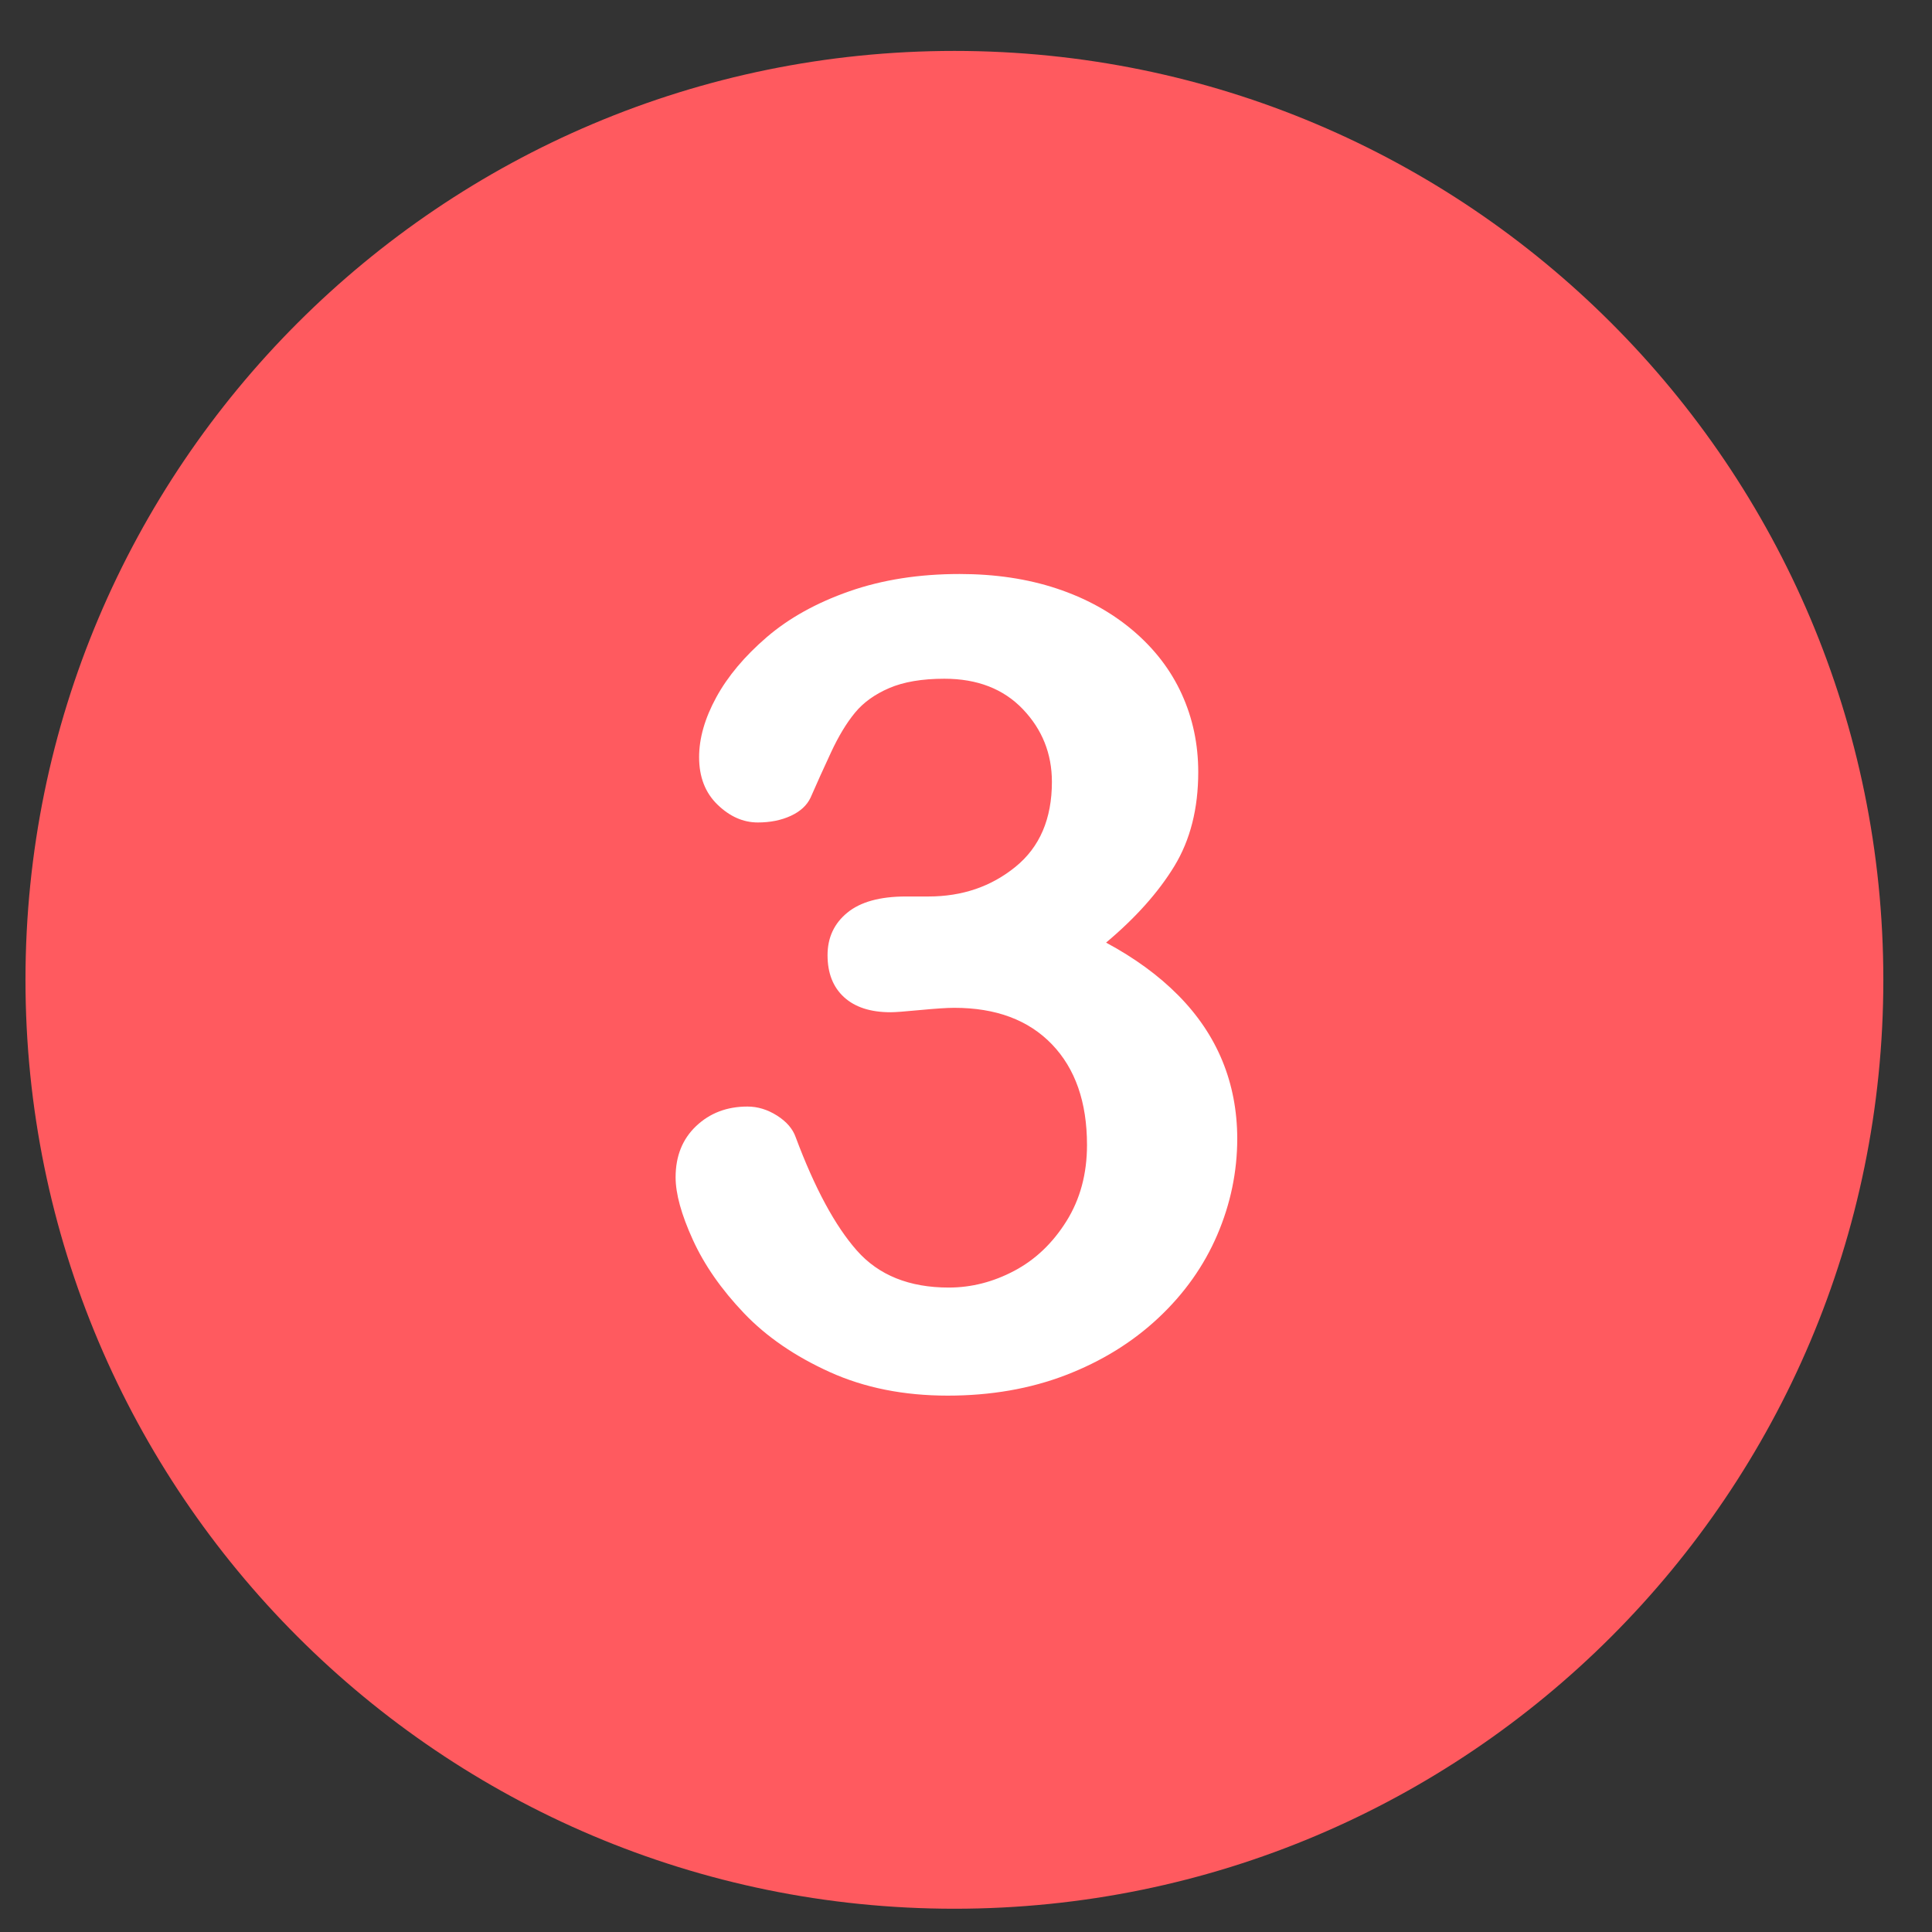 <svg xmlns="http://www.w3.org/2000/svg" xmlns:xlink="http://www.w3.org/1999/xlink" version="1.1" style="" xml:space="preserve" width="48" height="48"><rect width="100%" height="100%" fill="#333333" stroke="none"/><rect id="backgroundrect" width="100%" height="100%" x="0" y="0" fill="none" stroke="none" class="" style=""/> <g class="currentLayer" style=""><title>Layer 1</title><g id="svg_1" class=""><path style="fill:#FF5A5F" d="M23.712,1.265 C10.966,1.265 0.633,11.597 0.633,24.344 c0,12.745 10.333,23.078 23.079,23.078 c12.746,0 23.079,-10.333 23.079,-23.078 C46.791,11.597 36.458,1.265 23.712,1.265 z" data-original="#56B48C" class="" data-old_color="#56B48C" id="svg_2"/><path style="fill:#FFFFFF" d="M30.369,26.356 c-0.245,-0.595 -0.611,-1.138 -1.097,-1.629 c-0.486,-0.491 -1.083,-0.927 -1.792,-1.308 c0.736,-0.618 1.301,-1.251 1.697,-1.901 c0.395,-0.649 0.593,-1.428 0.593,-2.337 c0,-0.69 -0.136,-1.335 -0.409,-1.935 s-0.677,-1.126 -1.213,-1.581 c-0.536,-0.454 -1.168,-0.802 -1.894,-1.043 c-0.727,-0.241 -1.531,-0.361 -2.412,-0.361 c-1.008,0 -1.921,0.143 -2.739,0.429 s-1.501,0.666 -2.051,1.138 c-0.55,0.473 -0.968,0.97 -1.254,1.492 c-0.286,0.523 -0.429,1.02 -0.429,1.492 c0,0.491 0.152,0.884 0.457,1.179 c0.304,0.295 0.638,0.443 1.002,0.443 c0.309,0 0.581,-0.055 0.818,-0.164 c0.236,-0.109 0.4,-0.259 0.491,-0.45 c0.154,-0.354 0.325,-0.731 0.511,-1.131 c0.186,-0.4 0.384,-0.727 0.593,-0.981 c0.209,-0.254 0.493,-0.459 0.852,-0.613 c0.359,-0.154 0.815,-0.232 1.37,-0.232 c0.818,0 1.467,0.252 1.949,0.756 c0.481,0.504 0.722,1.106 0.722,1.806 c0,0.918 -0.302,1.622 -0.906,2.112 c-0.604,0.491 -1.324,0.736 -2.16,0.736 h-0.559 c-0.645,0 -1.131,0.134 -1.458,0.402 c-0.327,0.268 -0.491,0.62 -0.491,1.056 c0,0.445 0.136,0.793 0.409,1.043 c0.273,0.25 0.659,0.375 1.158,0.375 c0.109,0 0.354,-0.018 0.736,-0.055 c0.382,-0.036 0.663,-0.055 0.845,-0.055 c1.036,0 1.844,0.302 2.426,0.906 c0.581,0.604 0.872,1.438 0.872,2.501 c0,0.718 -0.17,1.349 -0.511,1.894 s-0.772,0.956 -1.295,1.233 c-0.523,0.277 -1.065,0.416 -1.629,0.416 c-0.981,0 -1.742,-0.307 -2.283,-0.92 c-0.541,-0.613 -1.047,-1.551 -1.519,-2.814 c-0.073,-0.209 -0.227,-0.388 -0.463,-0.538 c-0.236,-0.15 -0.482,-0.225 -0.736,-0.225 c-0.509,0 -0.933,0.161 -1.274,0.484 c-0.341,0.323 -0.511,0.747 -0.511,1.274 c0,0.409 0.143,0.927 0.429,1.554 s0.709,1.233 1.267,1.819 s1.269,1.074 2.133,1.465 c0.863,0.391 1.84,0.586 2.93,0.586 c1.072,0 2.051,-0.17 2.937,-0.511 s1.651,-0.813 2.296,-1.417 c0.645,-0.604 1.133,-1.292 1.465,-2.065 c0.331,-0.772 0.497,-1.572 0.497,-2.398 C30.737,27.594 30.614,26.951 30.369,26.356 z" data-original="#FFFFFF" class="active-path" id="svg_3"/></g></g></svg>